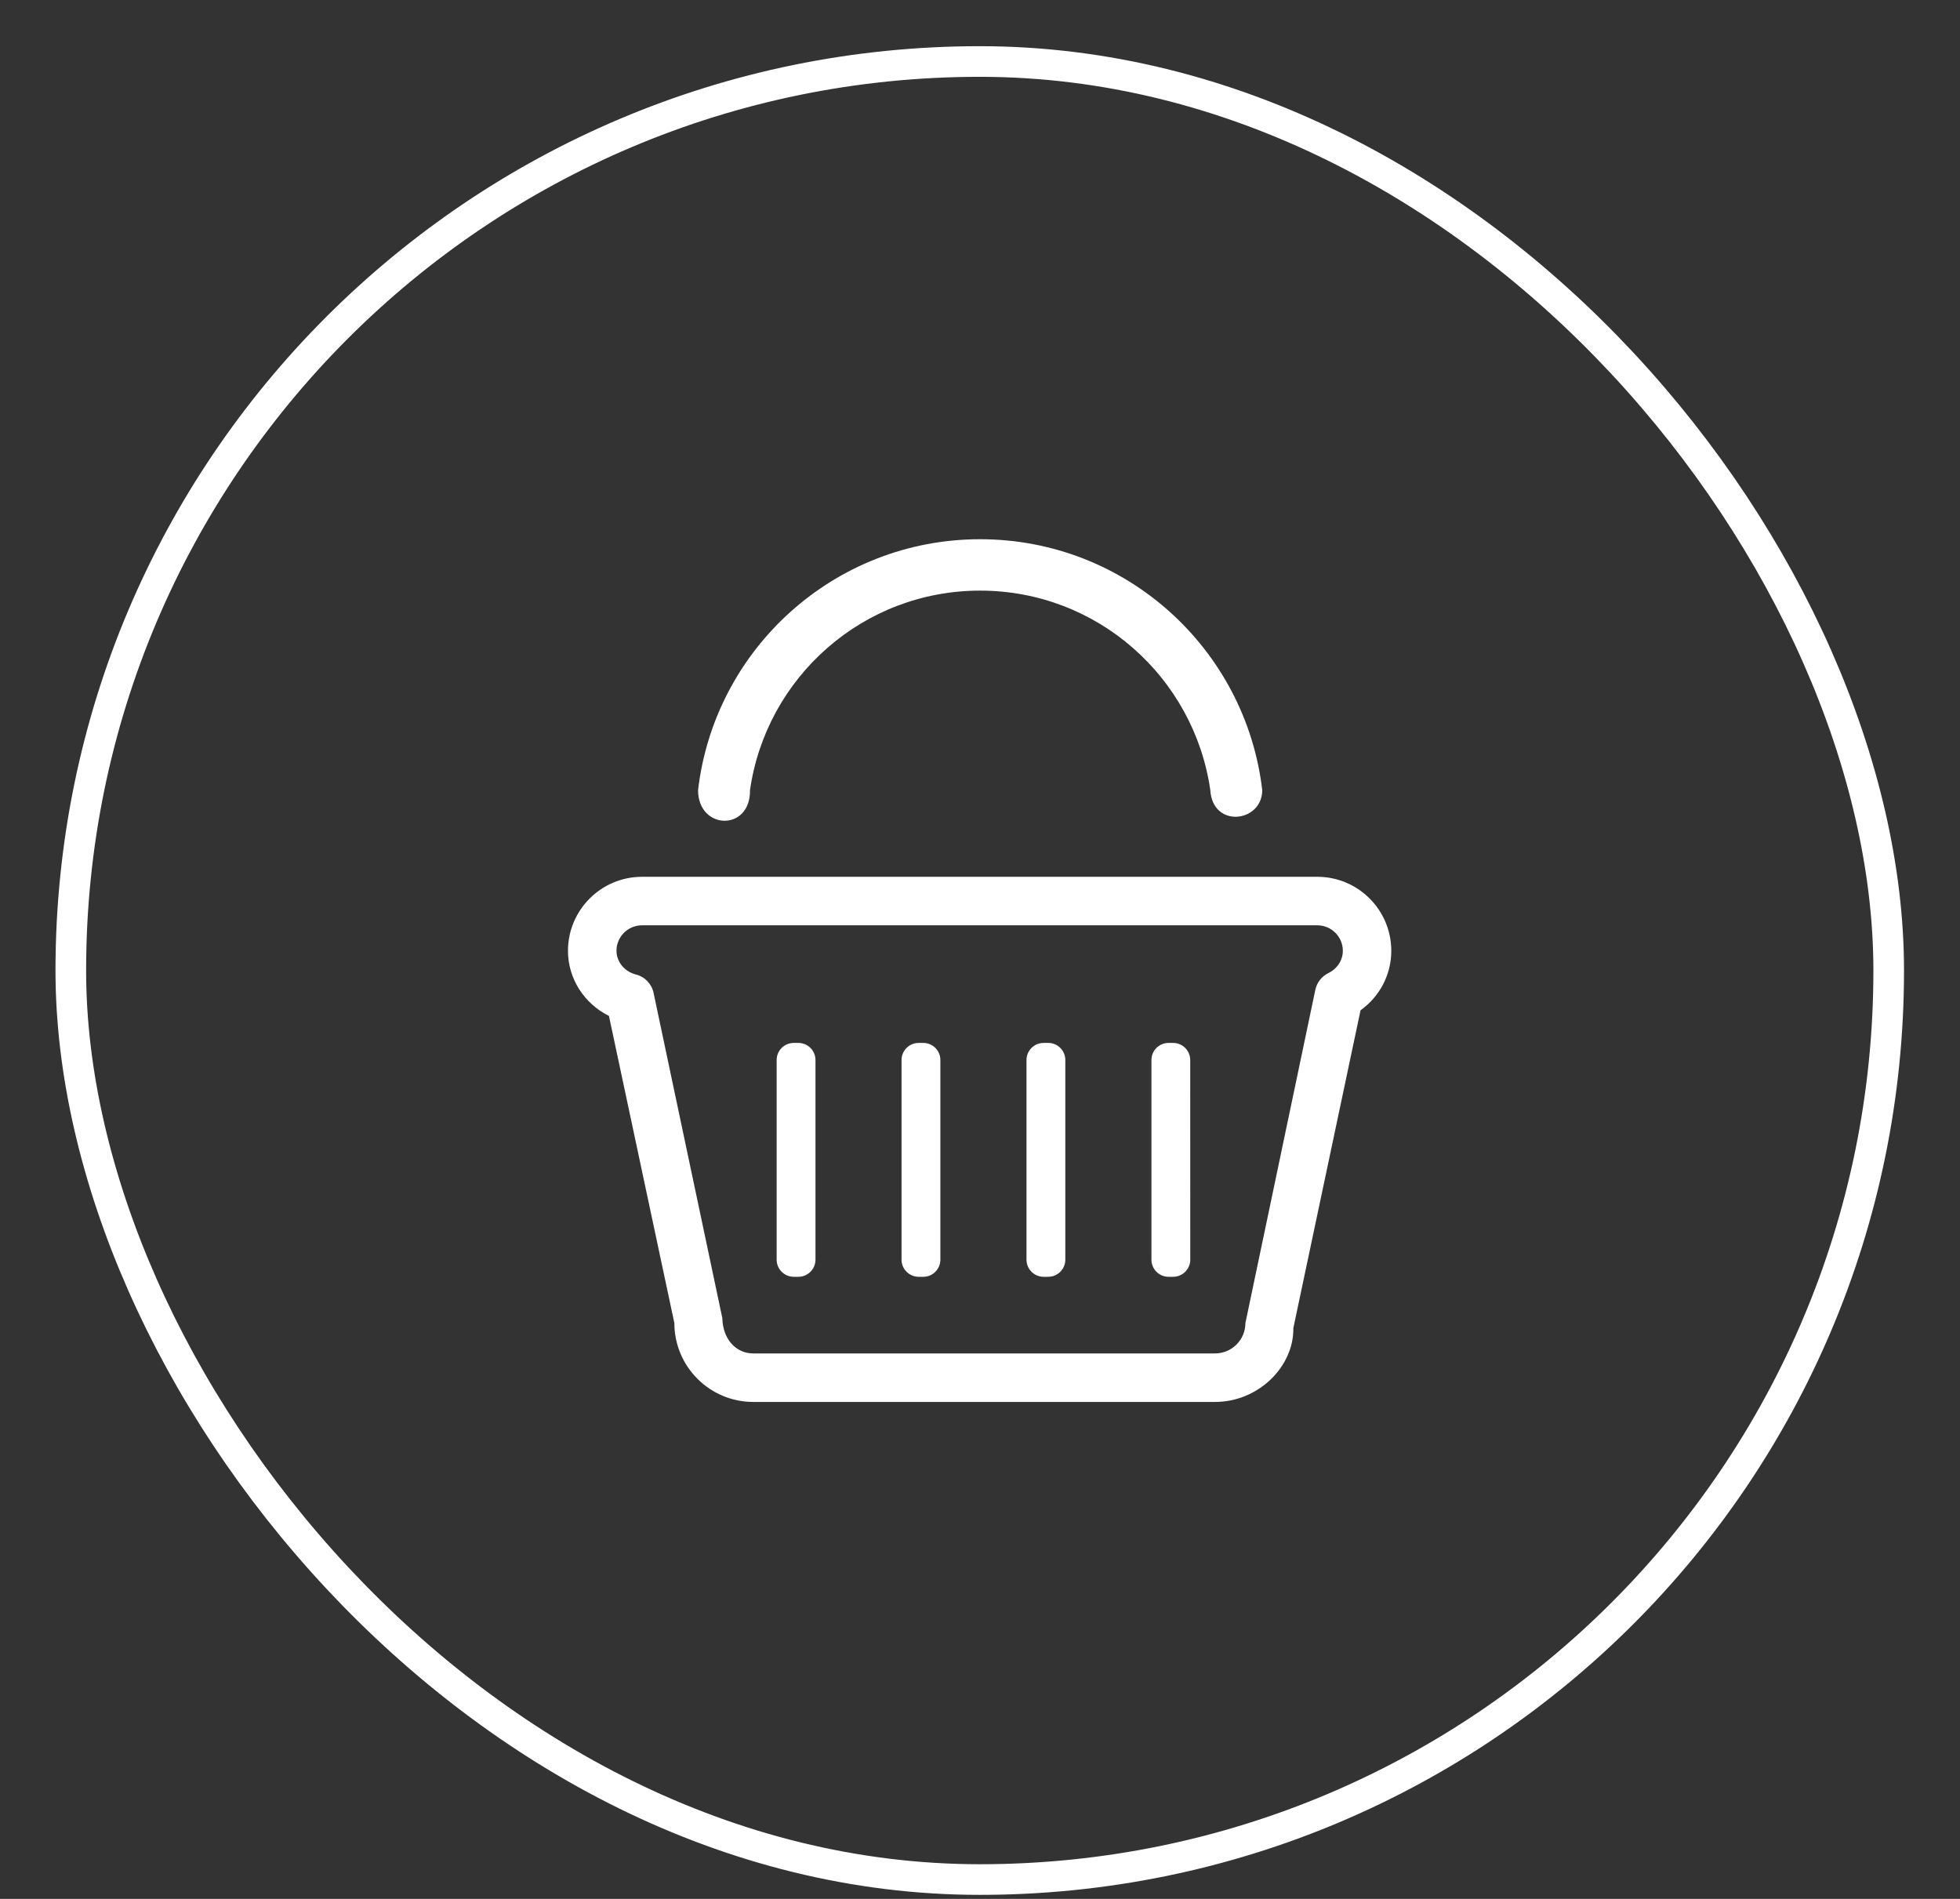 <svg width="32" height="31" viewBox="0 0 32 31" fill="none" xmlns="http://www.w3.org/2000/svg">
<rect x="0" y="0" width="32" height="31" fill="#333333" stroke="none"/>
<g id="Group 12854">
<rect id="Rectangle 42" x="1.156" y="1.004" width="29.68" height="29.68" rx="14.84" stroke="white" stroke-width="0.5"/>
<g id="Group">
<path id="Vector" d="M19.837 22.887H12.297C11.587 22.887 11.01 22.309 11.01 21.6L9.942 16.585C9.538 16.385 9.273 15.977 9.273 15.522C9.273 14.856 9.815 14.314 10.481 14.314H21.508C22.174 14.314 22.715 14.856 22.715 15.522C22.715 15.911 22.527 16.268 22.213 16.493L21.116 21.681C21.125 22.309 20.547 22.887 19.837 22.887ZM10.481 15.106C10.252 15.106 10.065 15.293 10.065 15.521C10.065 15.702 10.196 15.862 10.383 15.909C10.529 15.946 10.641 16.064 10.671 16.211L11.793 21.518C11.802 21.873 12.024 22.095 12.297 22.095H19.837C20.111 22.095 20.333 21.873 20.333 21.6L21.474 16.162C21.498 16.042 21.577 15.941 21.686 15.887C21.832 15.816 21.924 15.675 21.924 15.522C21.924 15.293 21.737 15.106 21.508 15.106L10.481 15.106Z" fill="white"/>
<path id="Vector_2" d="M13.314 20.565C13.314 20.718 13.188 20.844 13.035 20.844H12.959C12.805 20.844 12.68 20.718 12.68 20.565V17.305C12.68 17.151 12.805 17.026 12.959 17.026H13.035C13.188 17.026 13.314 17.151 13.314 17.305V20.565Z" fill="white"/>
<path id="Vector_3" d="M15.353 20.565C15.353 20.718 15.228 20.844 15.075 20.844H14.998C14.845 20.844 14.719 20.718 14.719 20.565V17.305C14.719 17.151 14.845 17.026 14.998 17.026H15.075C15.228 17.026 15.353 17.151 15.353 17.305V20.565Z" fill="white"/>
<path id="Vector_4" d="M17.393 20.565C17.393 20.718 17.268 20.844 17.114 20.844H17.038C16.884 20.844 16.759 20.718 16.759 20.565V17.305C16.759 17.151 16.884 17.026 17.038 17.026H17.114C17.268 17.026 17.393 17.151 17.393 17.305V20.565Z" fill="white"/>
<path id="Vector_5" d="M19.433 20.565C19.433 20.718 19.307 20.844 19.154 20.844H19.077C18.924 20.844 18.799 20.718 18.799 20.565V17.305C18.799 17.151 18.924 17.026 19.077 17.026H19.154C19.307 17.026 19.432 17.151 19.432 17.305L19.433 20.565Z" fill="white"/>
<path id="Vector_6" d="M12.245 12.899C12.509 11.058 14.088 9.642 16.002 9.642C17.916 9.642 19.495 11.058 19.76 12.899C19.798 13.528 20.608 13.427 20.608 12.899C20.338 10.593 18.381 8.803 16.002 8.803C13.624 8.803 11.666 10.593 11.397 12.899C11.397 13.553 12.255 13.578 12.245 12.899Z" fill="white"/>
</g>
</g>
</svg>

